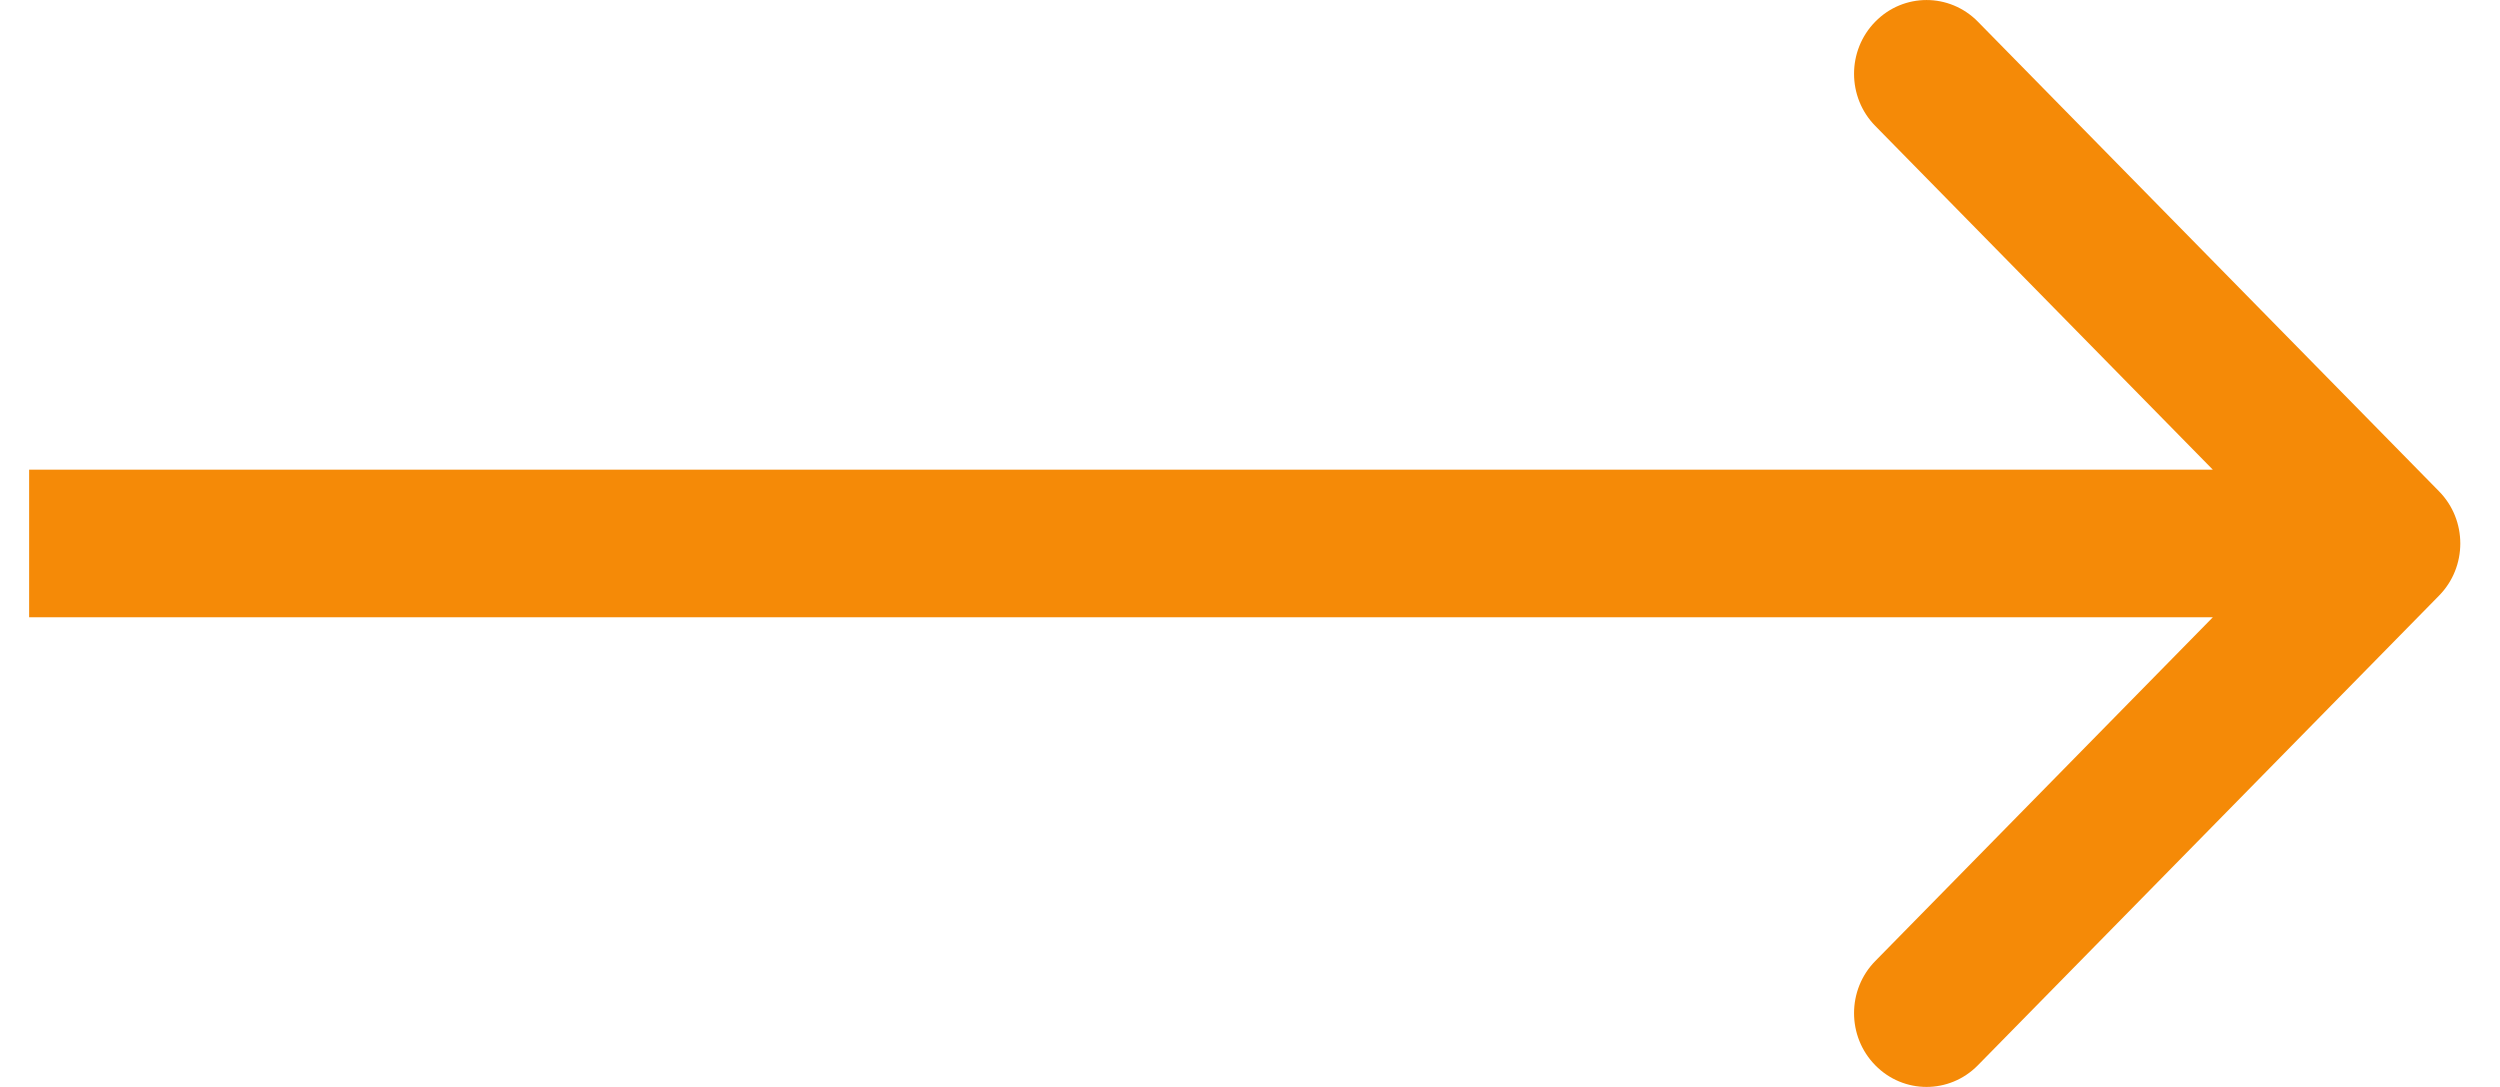 <svg width="23" height="10" viewBox="0 0 23 10" fill="none" xmlns="http://www.w3.org/2000/svg">
<path fill-rule="evenodd" clip-rule="evenodd" d="M18.196 0.199L22.439 4.52C22.7 4.785 22.7 5.215 22.439 5.48L18.196 9.801C17.935 10.066 17.513 10.066 17.253 9.801C16.992 9.536 16.992 9.106 17.253 8.841L20.358 5.679L0.268 5.679L0.268 4.321L20.358 4.321L17.253 1.159C16.992 0.894 16.992 0.464 17.253 0.199C17.513 -0.066 17.935 -0.066 18.196 0.199Z" fill="#F58A07"/>
</svg>
